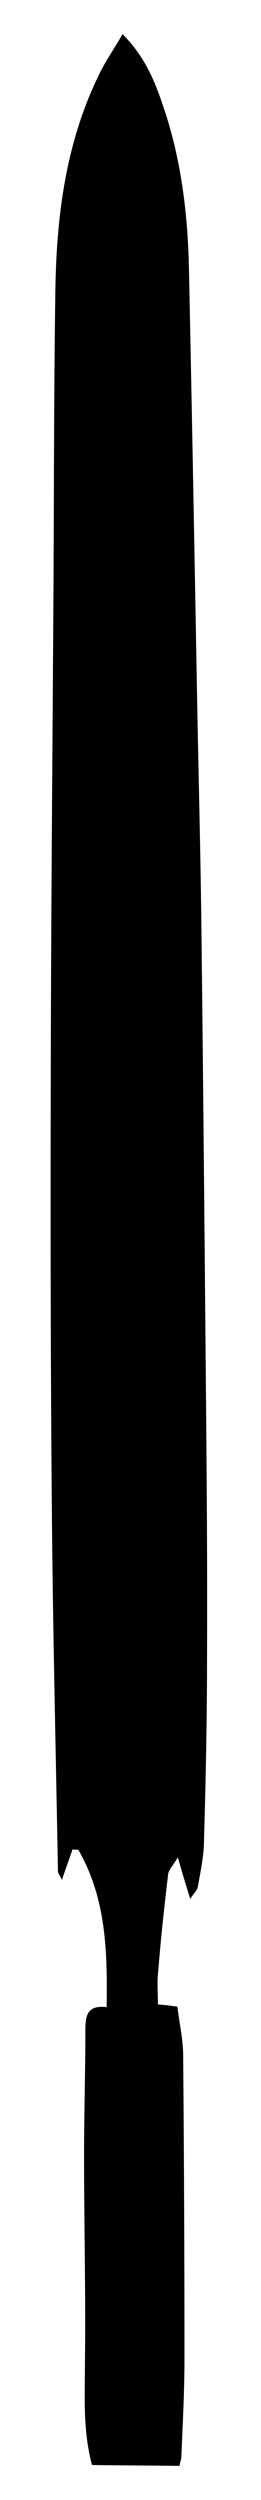 <?xml version="1.0" encoding="utf-8"?>
<svg version="1.1" id="Layer_1" xmlns="http://www.w3.org/2000/svg" xmlns:xlink="http://www.w3.org/1999/xlink" x="0px" y="0px"
	 viewBox="0 0 59 564" style="enable-background:new 0 0 59 564;" xml:space="preserve">
<g id="_8qwQQd.tif">
	<g>
		<path d="M27.7,7.7c5.4,5.4,7.6,11.4,9.6,17.5c3.7,11.3,5.1,23,5.4,34.8c0.7,33.3,1.3,66.6,1.9,99.9c0.3,15.7,0.7,31.4,0.9,47
			c0.4,33.6,0.7,67.3,1,100.9c0.2,22.1,0.4,44.2,0.3,66.3c0,13.9-0.3,27.9-0.7,41.8c-0.1,3.3-0.8,6.5-1.4,9.8
			c-0.1,0.7-0.8,1.3-1.7,2.7c-1-3.3-1.8-5.8-2.8-9.4c-1,1.8-2.1,2.8-2.2,3.9c-0.9,7.5-1.7,15-2.3,22.6c-0.2,2.1,0,4.3,0,6.7
			c1.3,0.1,2.4,0.2,4.4,0.5c0.4,3.4,1.2,6.9,1.3,10.5c0.2,23,0.3,46,0.3,69c0,7.3-0.4,14.6-0.7,21.9c0,0.7-0.3,1.3-0.4,2.2
			c-6.7-0.1-13.3-0.1-19.8-0.2c-2.1-7.8-1.6-15.4-1.6-23c0.2-15.6-0.2-31.1-0.2-46.7c0-9.5,0.3-19,0.3-28.5c0-3.3,0.5-5.6,4.8-5.1
			c0.2-12.5-0.1-24.6-6.4-35.5c-0.4,0-0.9,0-1.3-0.1c-0.7,2.1-1.5,4.2-2.4,6.9c-0.5-1.1-0.9-1.5-0.9-1.9
			c-0.5-28.1-1.2-56.2-1.4-84.3c-0.3-35.2-0.3-70.5-0.2-105.7c0.1-33.8,0.4-67.5,0.6-101.3c0.1-21.5,0.1-43,0.4-64.5
			c0.2-17,2.2-33.8,9.8-49.4C23.7,14,25.7,11.2,27.7,7.7L27.7,7.7z"/>
	</g>
</g>
</svg>
